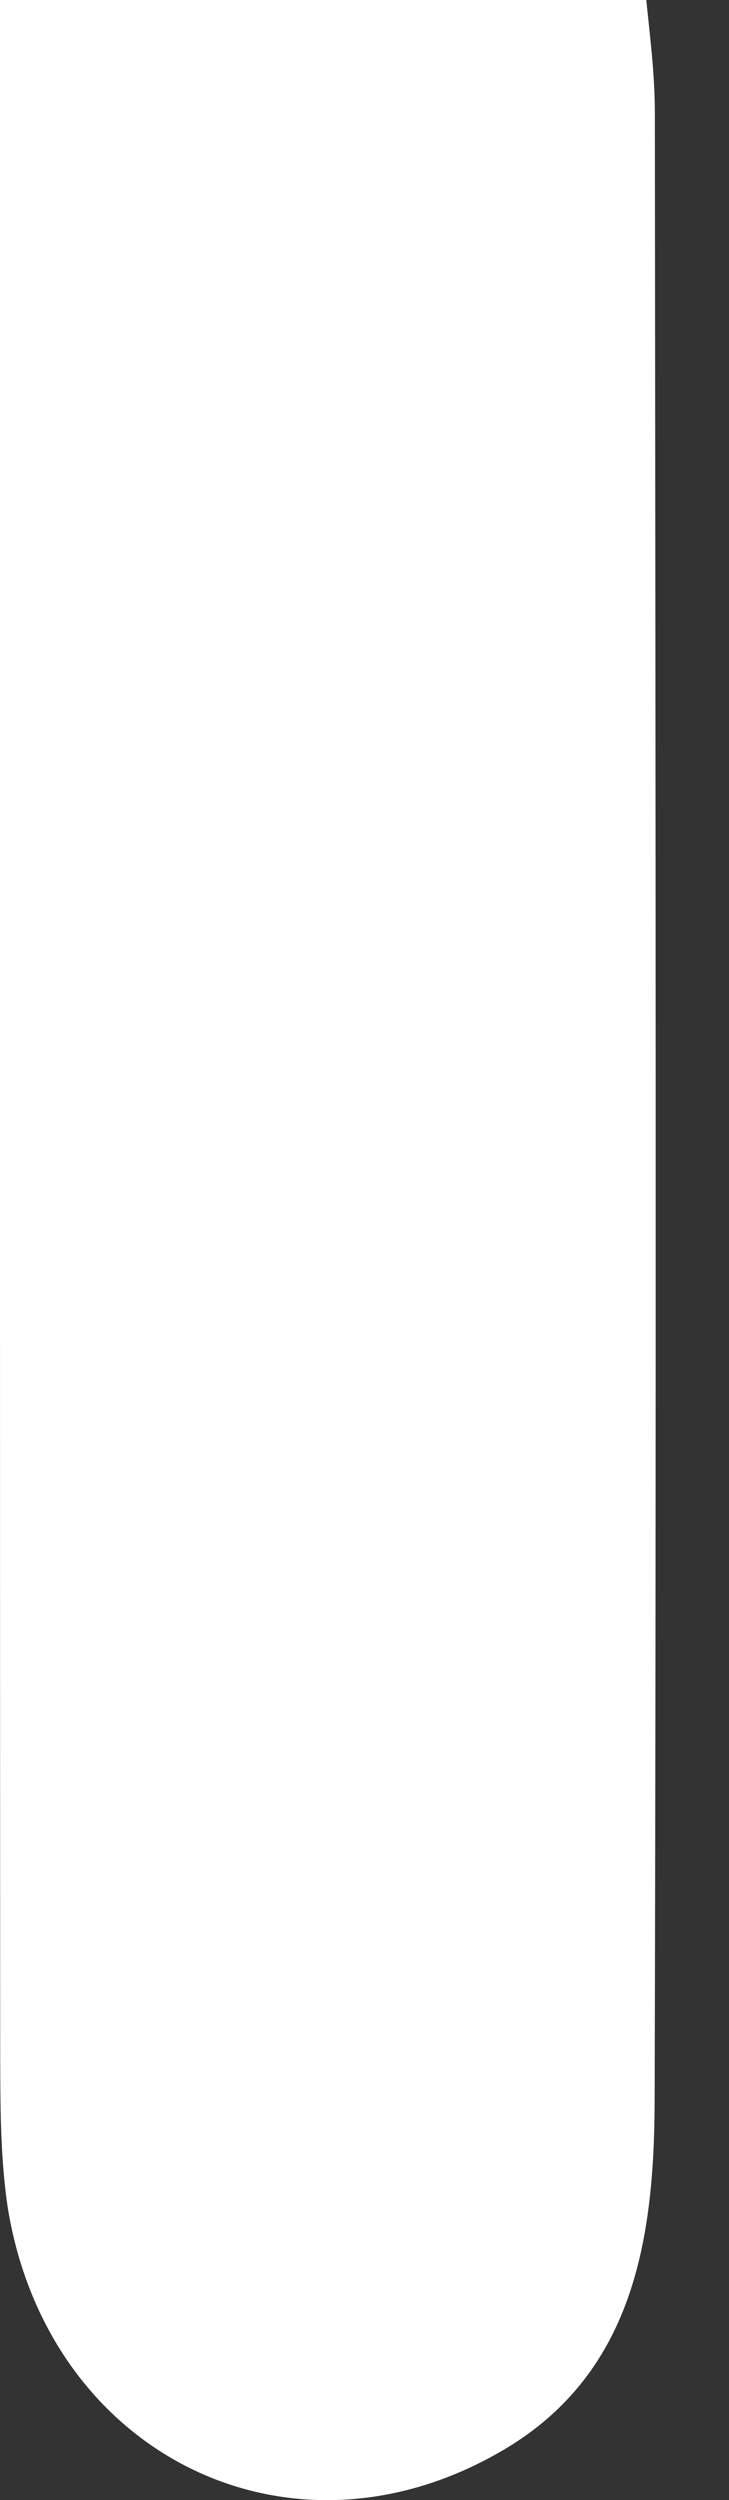 <svg width="7" height="24" viewBox="0 0 7 24" fill="none" xmlns="http://www.w3.org/2000/svg">
<rect x="0" y="0" width="7" height="24" fill="#333333" stroke="none"/>
<path fill-rule="evenodd" clip-rule="evenodd" d="M0 0C2.115 0 4.082 0 6.206 0C6.234 0.294 6.288 0.691 6.288 1.087C6.295 7.446 6.303 13.8 6.286 20.166C6.282 21.499 6.085 22.809 4.79 23.544C2.754 24.706 0.465 23.547 0.077 21.208C0 20.708 0.004 20.199 0.002 19.691C-0.001 13.558 0 7.425 0 1.299C0 0.845 0 0.389 0 0Z" fill="white"/>
</svg>
